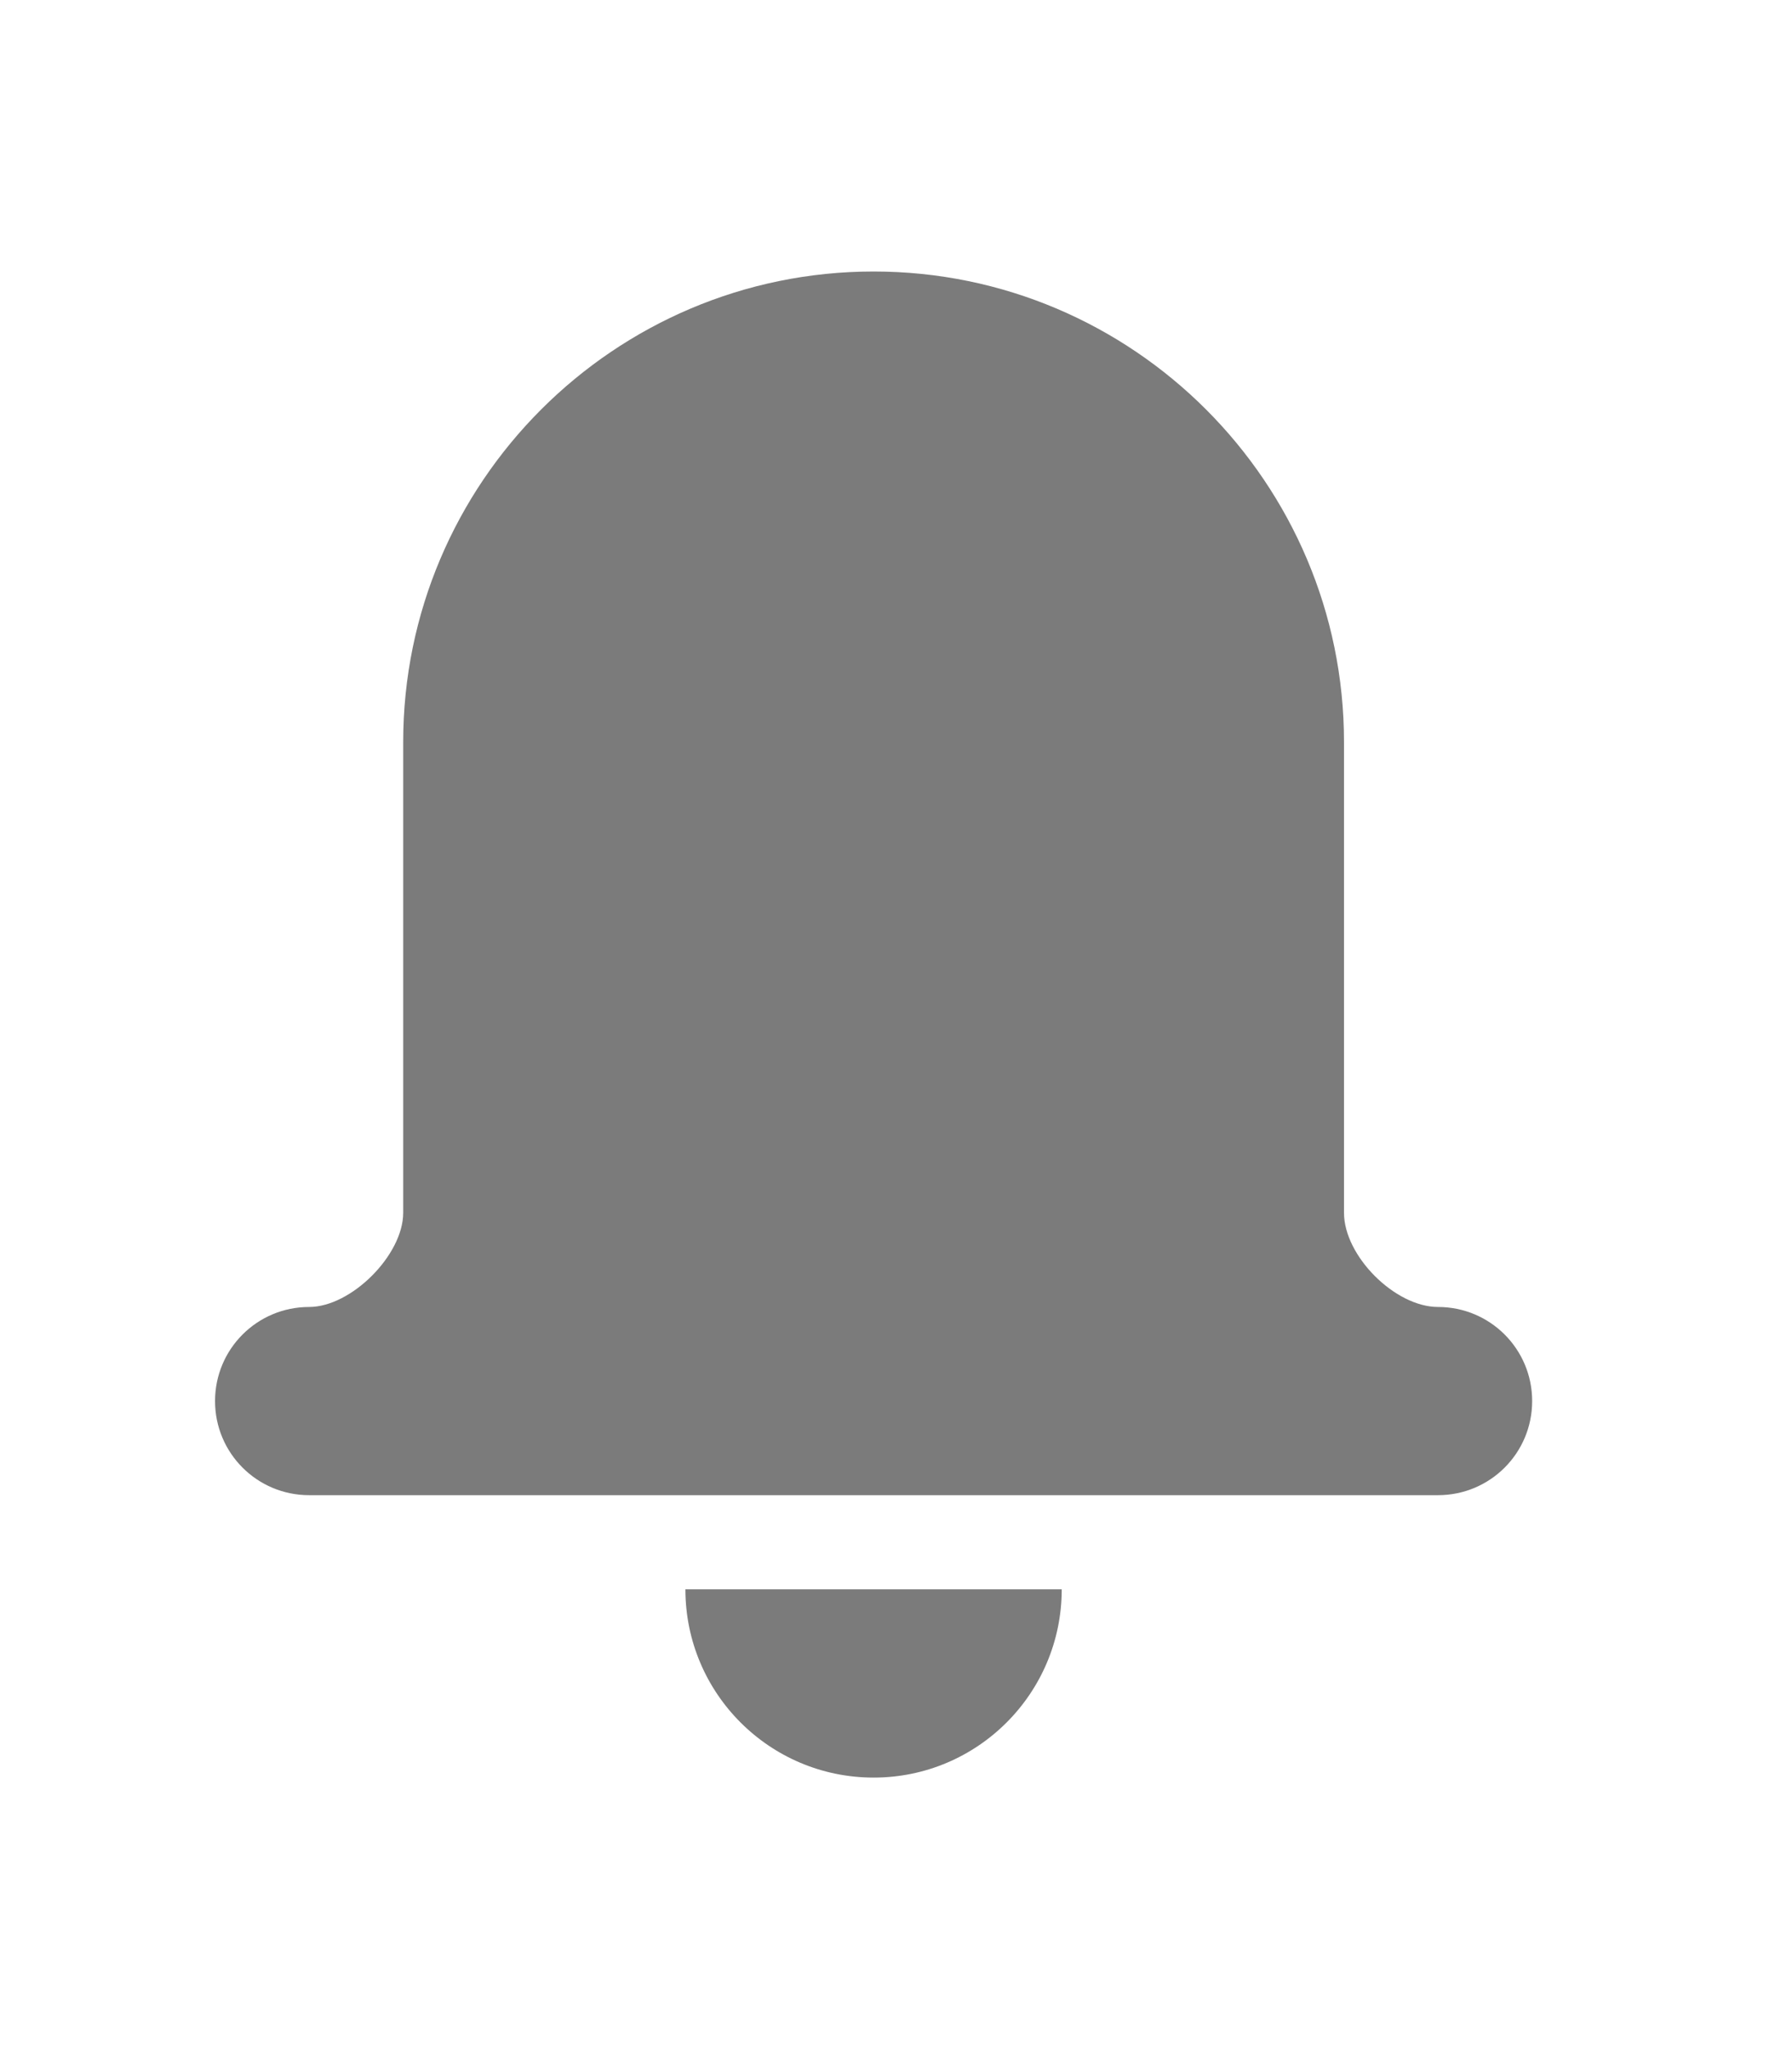 <svg width="28" height="32" viewBox="-3 -2 25 25" fill="none" xmlns="http://www.w3.org/2000/svg">
<path d="M17.062 14.438C16.461 14.438 15.75 13.726 15.75 13.125V6.562C15.75 2.944 12.806 0 9.188 0C5.569 0 2.625 2.944 2.625 6.562V13.125C2.625 13.713 1.901 14.438 1.312 14.438C0.587 14.438 0 15.024 0 15.75C0 16.476 0.587 17.062 1.312 17.062H17.062C17.788 17.062 18.375 16.476 18.375 15.75C18.375 15.024 17.788 14.438 17.062 14.438Z" fill="#7B7B7B"/>
<path d="M9.188 21C10.637 21 11.812 19.825 11.812 18.375H6.562C6.562 19.825 7.738 21 9.188 21Z" fill="#7B7B7B"/>
</svg>
